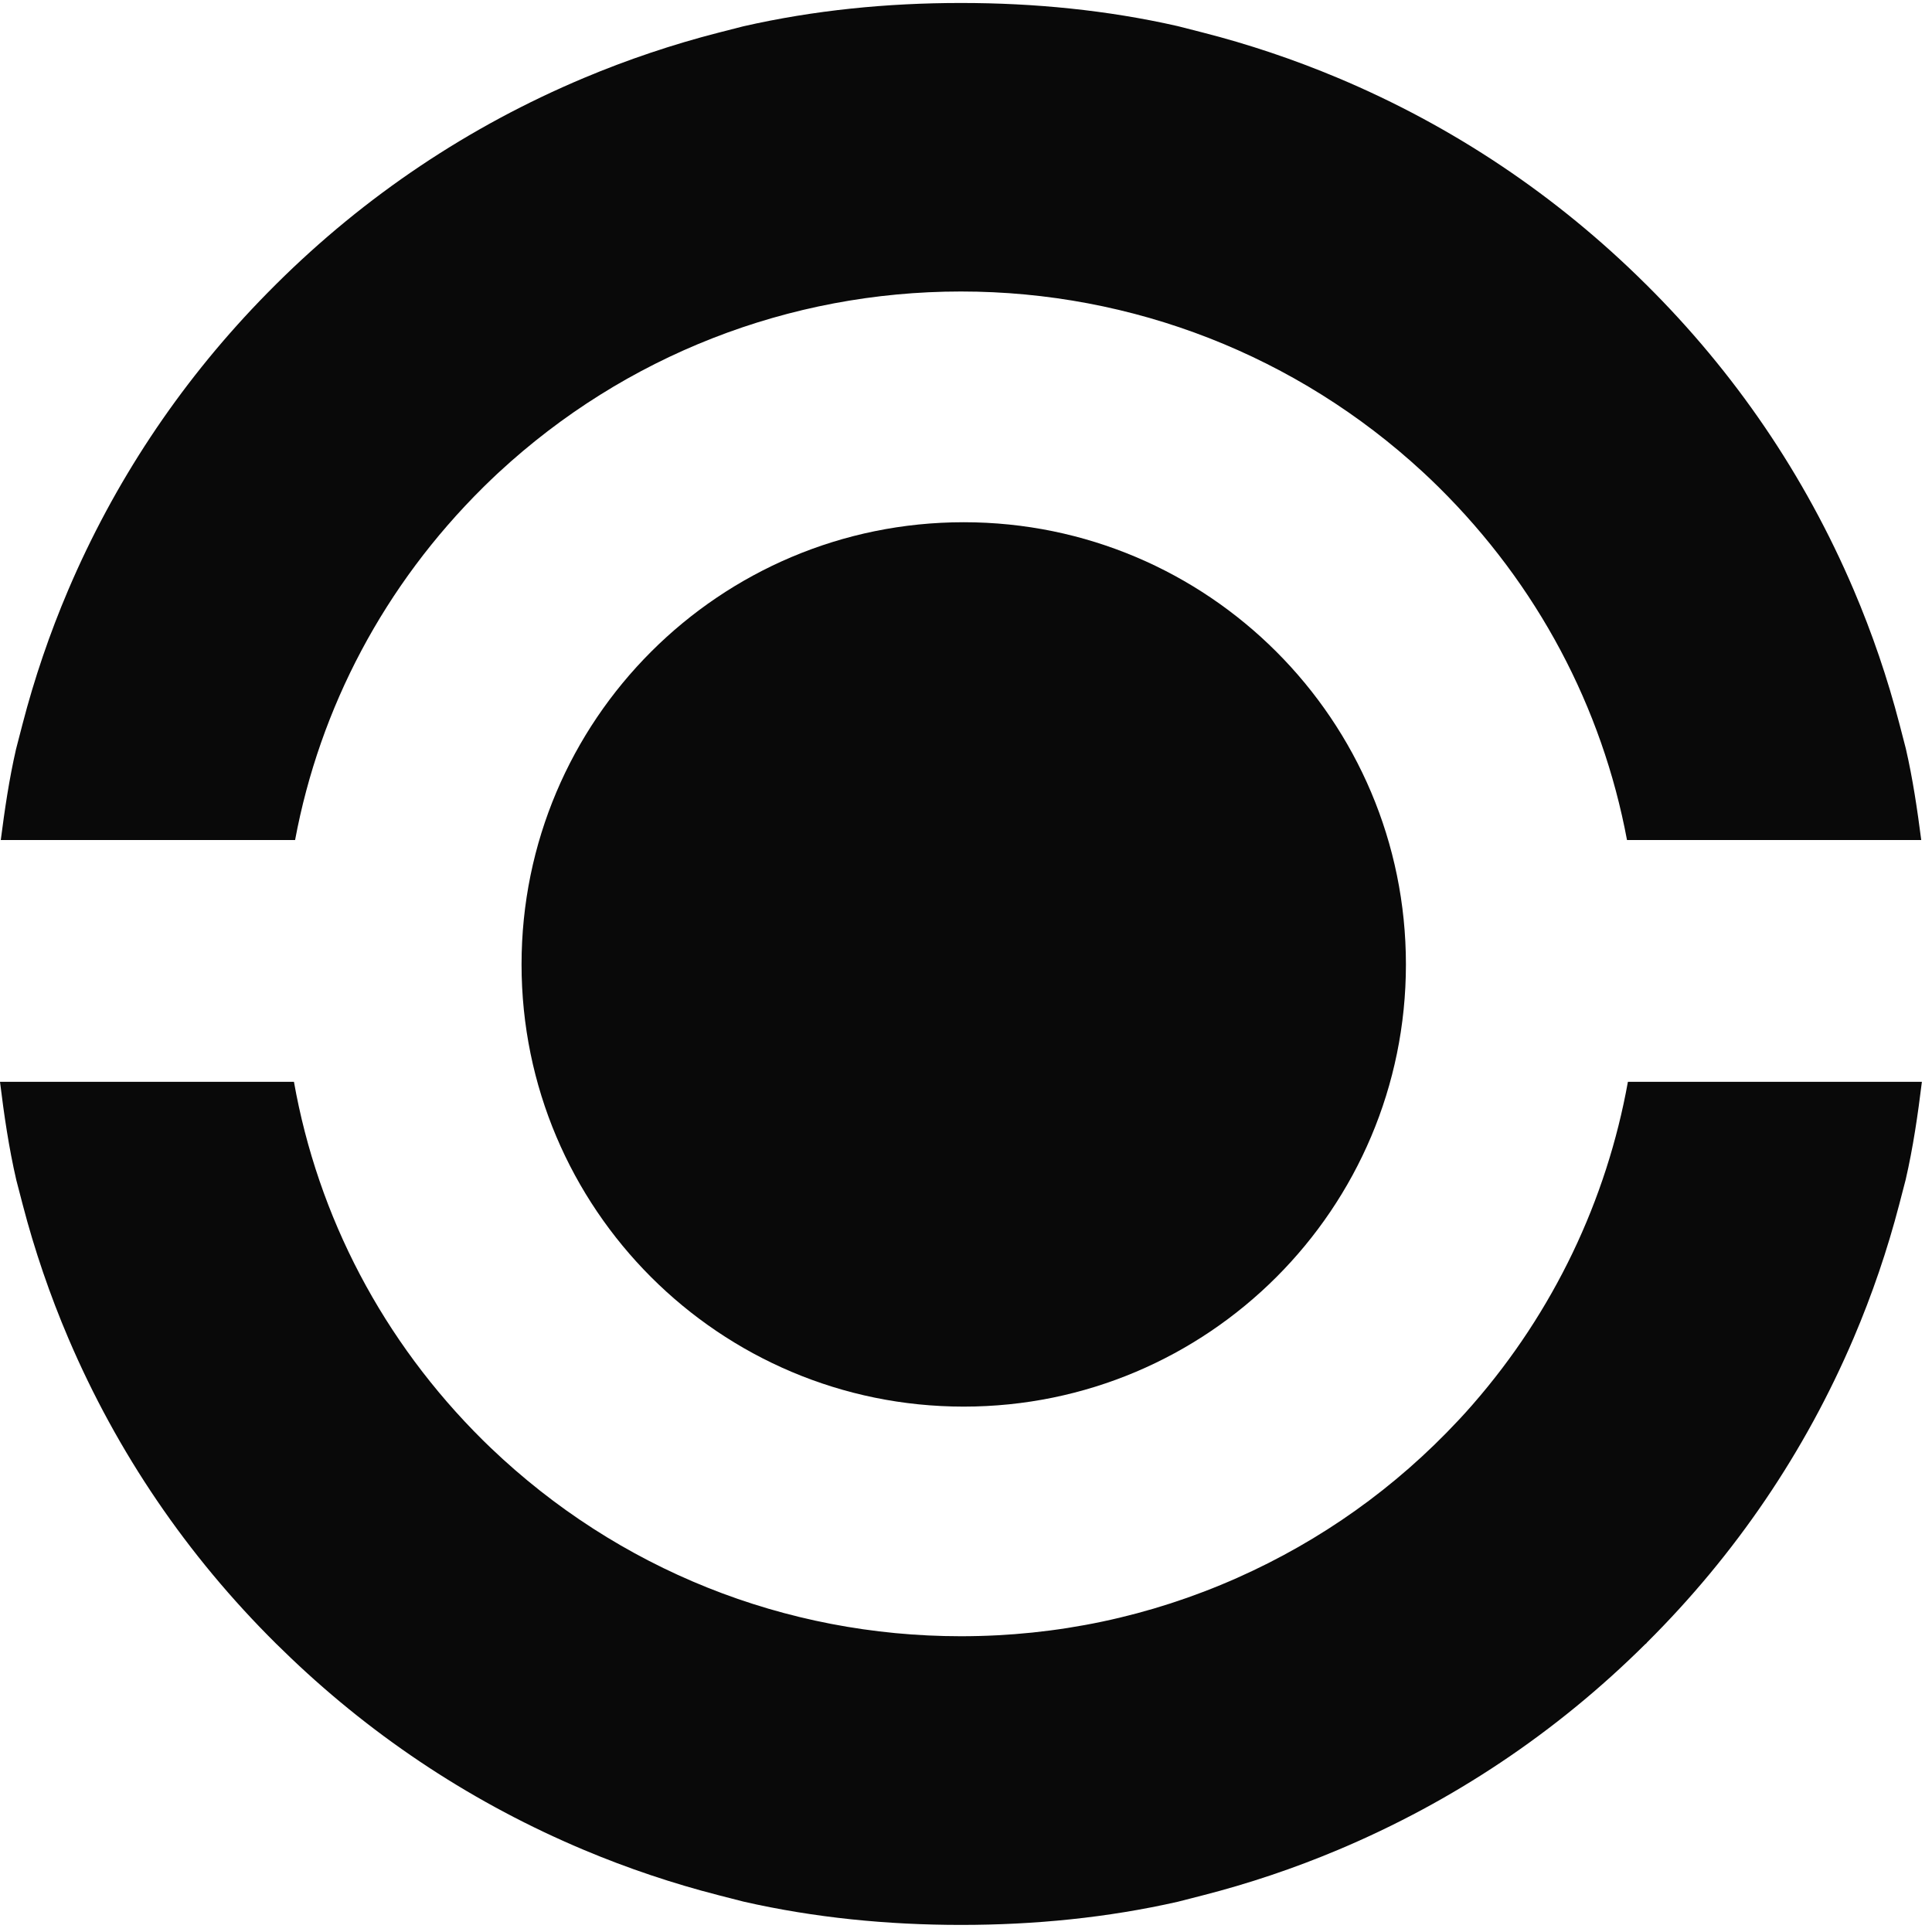 <svg width="148" height="148" viewBox="0 0 148 148" fill="none" xmlns="http://www.w3.org/2000/svg">
<g clip-path="url(#clip0_4966_63708)">
<path d="M73.826 40.005C55.122 40.005 39.953 55.173 39.953 73.879C39.953 92.585 55.12 107.753 73.826 107.753C92.533 107.753 107.7 92.585 107.7 73.879C107.7 55.173 92.531 40.005 73.826 40.005Z" fill="#090909"/>
<path d="M22.605 64.352C24.504 54.182 29.452 44.821 37 37.346L37.119 37.228C37.281 37.071 37.443 36.913 37.604 36.758C37.758 36.612 37.912 36.467 38.065 36.321L38.215 36.182C47.867 27.251 60.435 22.332 73.606 22.33H73.616C86.775 22.33 99.337 27.239 108.987 36.151L109.167 36.319C109.313 36.454 109.458 36.592 109.602 36.729C109.755 36.877 109.909 37.024 110.063 37.176L110.206 37.315C117.775 44.797 122.732 54.168 124.636 64.35H147.176C146.871 61.992 146.527 59.655 145.996 57.349L145.505 55.456C144.597 51.963 143.417 48.504 141.996 45.175C138.255 36.408 132.904 28.536 126.081 21.774L126.051 21.746C119.24 14.984 111.308 9.672 102.474 5.962C99.117 4.553 95.631 3.381 92.11 2.484L90.202 1.997C84.798 0.772 79.228 0.228 73.618 0.228H73.602C67.964 0.228 62.367 0.78 56.937 2.017L55.027 2.506C51.525 3.405 48.059 4.571 44.724 5.974C35.893 9.687 27.962 15 21.156 21.766C20.731 22.188 20.301 22.627 19.878 23.065C13.658 29.535 8.729 36.98 5.226 45.197C3.806 48.528 2.627 51.99 1.722 55.484L1.231 57.378C0.703 59.675 0.362 62.004 0.059 64.352H22.605Z" fill="#090909"/>
<path d="M147.228 82.872H124.705C123.074 91.951 119.001 100.495 112.837 107.565L112.815 107.591C112.641 107.789 112.466 107.987 112.292 108.181C112.175 108.31 112.057 108.44 111.936 108.569C111.865 108.646 111.793 108.725 111.722 108.8C106.904 113.961 101.192 118.025 94.752 120.883C88.084 123.84 80.977 125.341 73.624 125.343H73.614C60.124 125.343 47.329 120.218 37.594 110.913C37.471 110.796 37.35 110.677 37.227 110.558L36.994 110.331C29.334 102.743 24.355 93.216 22.518 82.874H0C0.311 85.409 0.677 87.921 1.249 90.397L1.742 92.292C2.647 95.768 3.824 99.208 5.236 102.518C8.977 111.283 14.331 119.155 21.148 125.911C21.485 126.245 21.847 126.596 22.287 127.015C28.848 133.268 36.406 138.217 44.755 141.723C48.089 143.124 51.553 144.288 55.056 145.185L56.965 145.674C62.392 146.909 67.984 147.457 73.616 147.457H73.63C79.247 147.457 84.82 146.909 90.229 145.682L92.136 145.193C95.655 144.294 99.139 143.122 102.494 141.711C111.305 138.007 119.22 132.712 126.016 125.97L126.133 125.873L126.17 125.818C132.95 119.074 138.277 111.225 142.002 102.488C143.413 99.178 144.587 95.738 145.49 92.264L145.983 90.368C146.553 87.901 146.915 85.399 147.226 82.872H147.228Z" fill="#090909"/>
</g>
<defs>
<clipPath id="clip0_4966_63708">
<rect width="147.228" height="147.228" fill="white" transform="translate(0 0.228)"/>
</clipPath>
</defs>
</svg>
